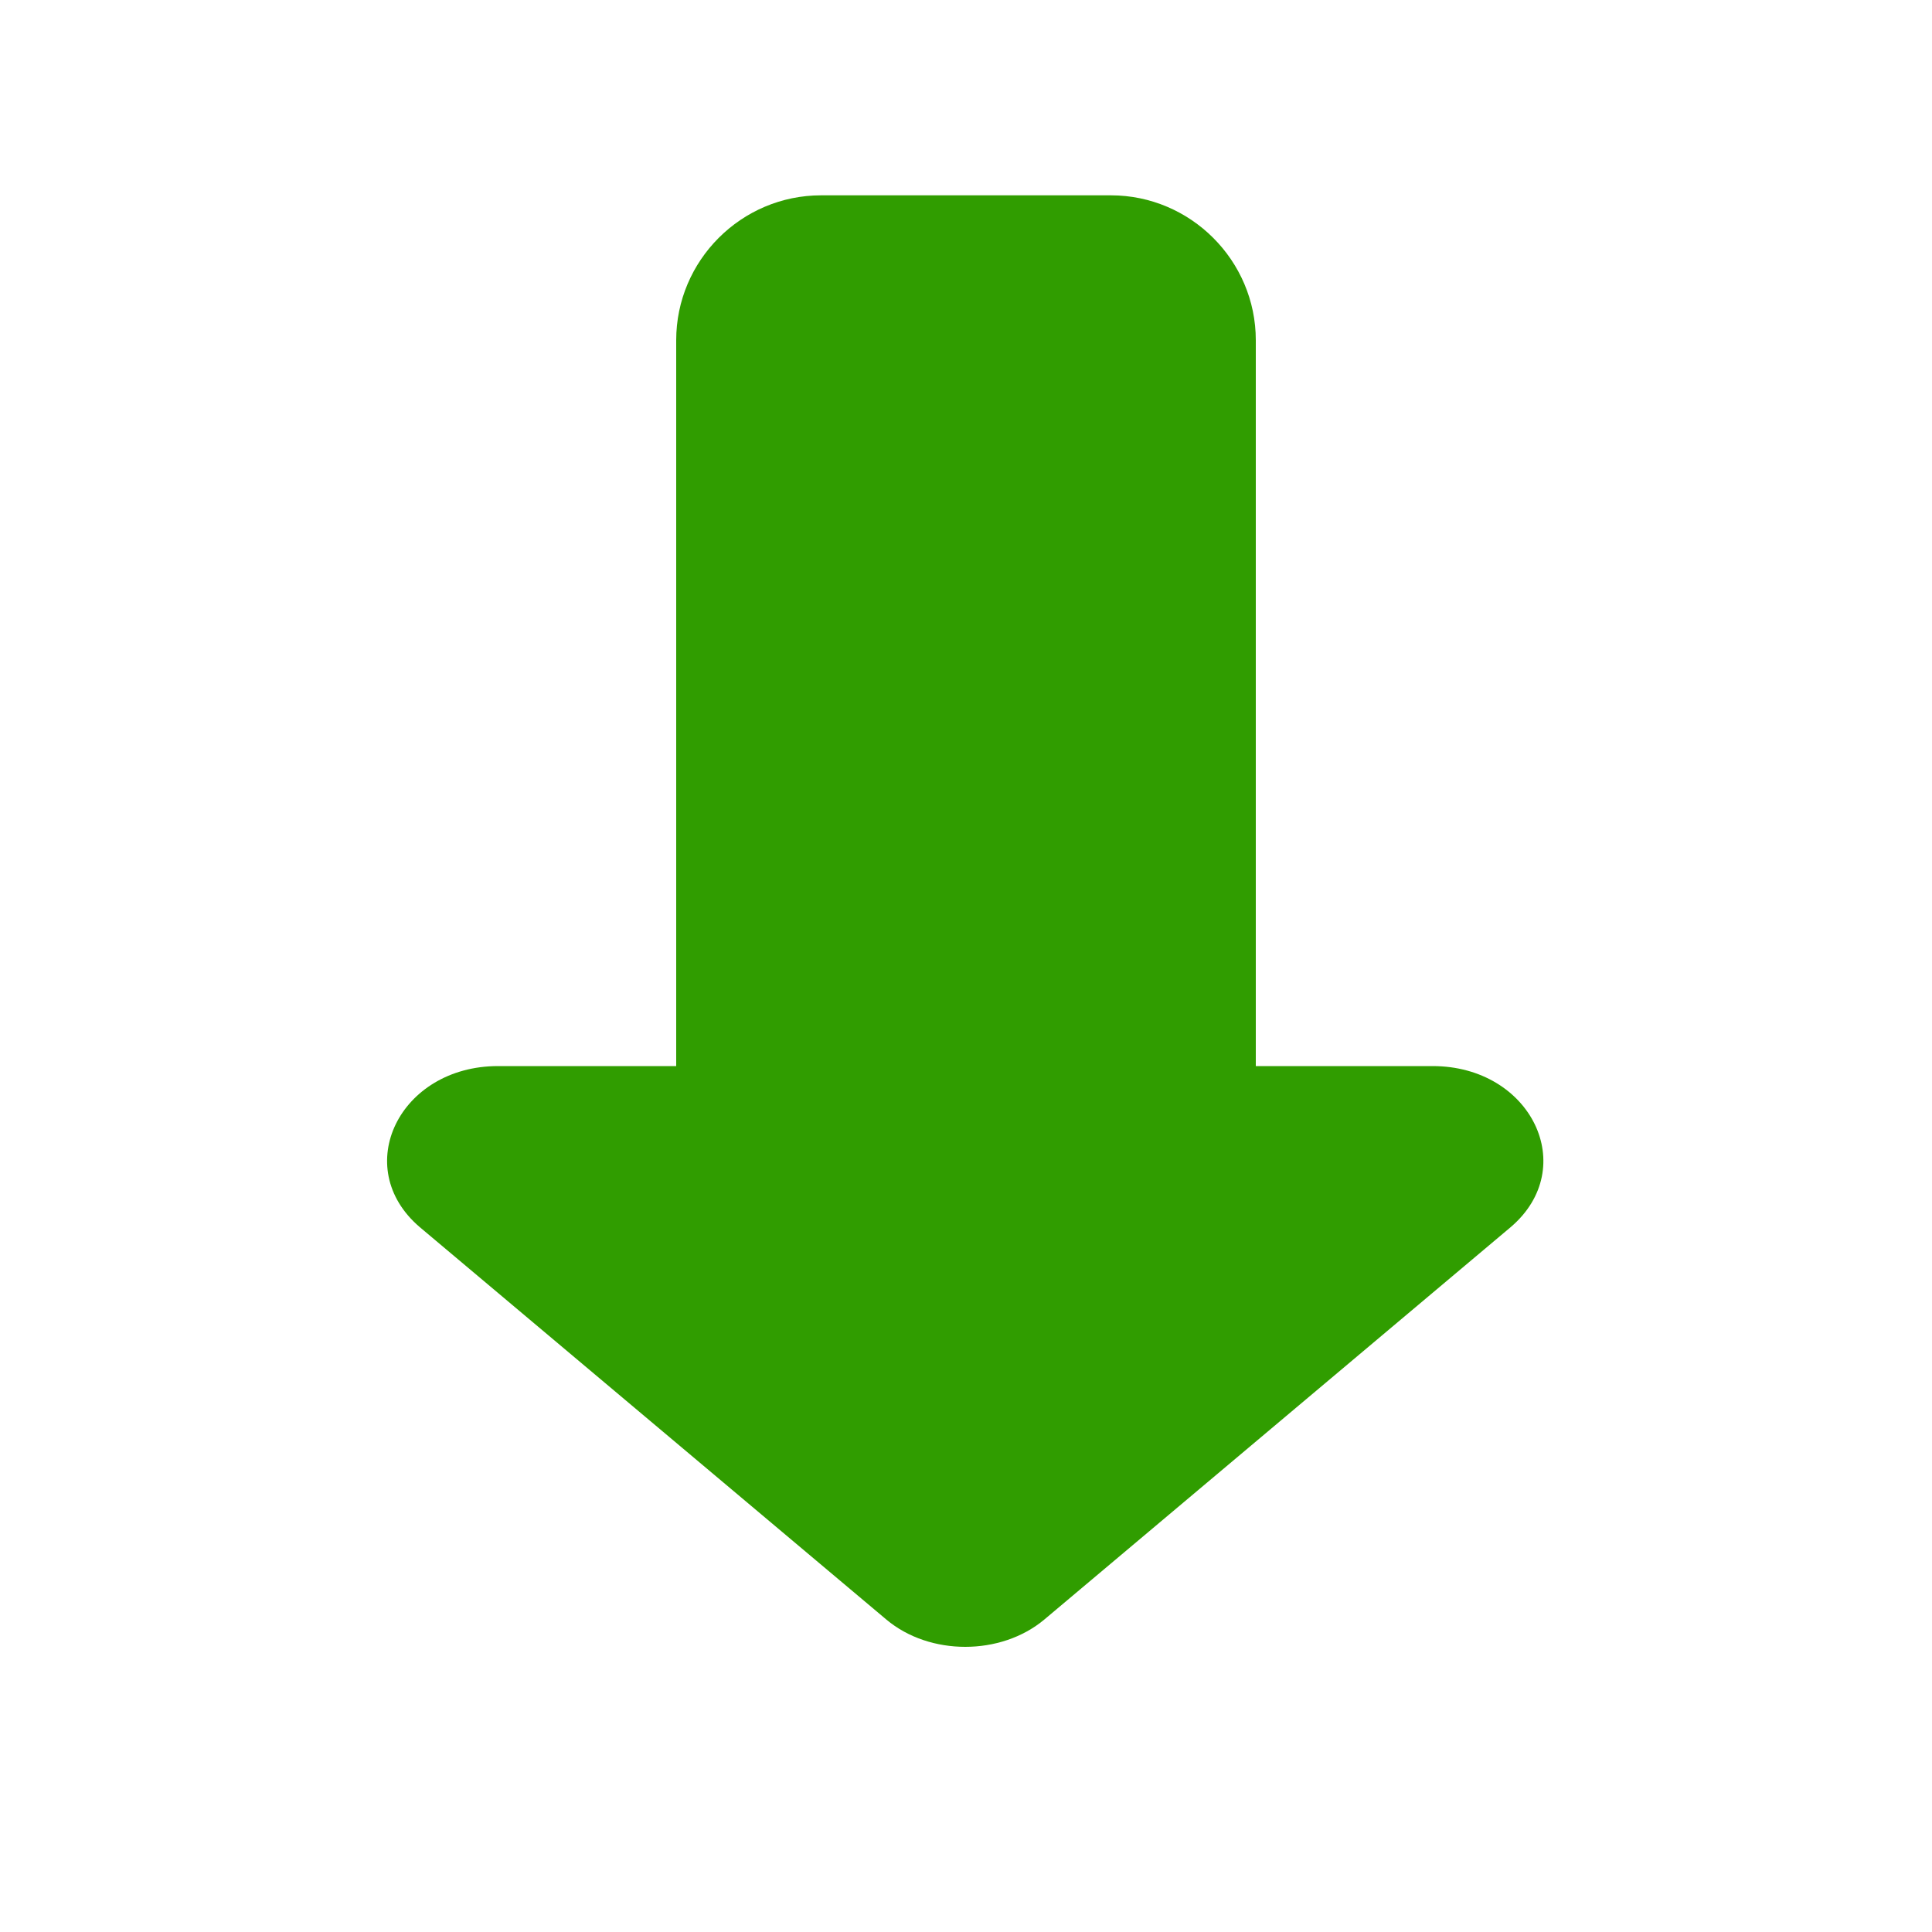 <?xml version="1.0" encoding="UTF-8"?>
<svg width="10px" height="10px" viewBox="0 0 10 10" version="1.1" xmlns="http://www.w3.org/2000/svg" xmlns:xlink="http://www.w3.org/1999/xlink">
    <!-- Generator: Sketch 48.2 (47327) - http://www.bohemiancoding.com/sketch -->
    <title>Shape</title>
    <desc>Created with Sketch.</desc>
    <defs></defs>
    <g id="11-行情" stroke="none" stroke-width="1" fill="none" fill-rule="evenodd" transform="translate(-936, -377)">
        <g id="箭头-上升" transform="translate(936, 317)" fill="#309D00" fill-rule="nonzero">
            <g id="Group-7" transform="translate(0, 60)">
                <path d="M7.82,3.183 L5.405,1.151 C5.18,0.963 4.812,0.963 4.588,1.151 L2.172,3.183 C1.812,3.491 2.067,4.016 2.578,4.016 L3.5,4.016 C3.5,4.016 3.5,4.023 3.5,4.023 L3.5,7.773 C3.5,8.186 3.837,8.523 4.25,8.523 L5.75,8.523 C6.162,8.523 6.5,8.186 6.5,7.773 L6.5,4.023 C6.5,4.023 6.5,4.016 6.5,4.016 L7.415,4.016 C7.925,4.016 8.18,3.491 7.82,3.183 Z" id="Shape" transform="translate(4.996, 4.767) scale(1, -1) translate(-4.996, -4.767) "></path>
            </g>
        </g>
    </g>
</svg>